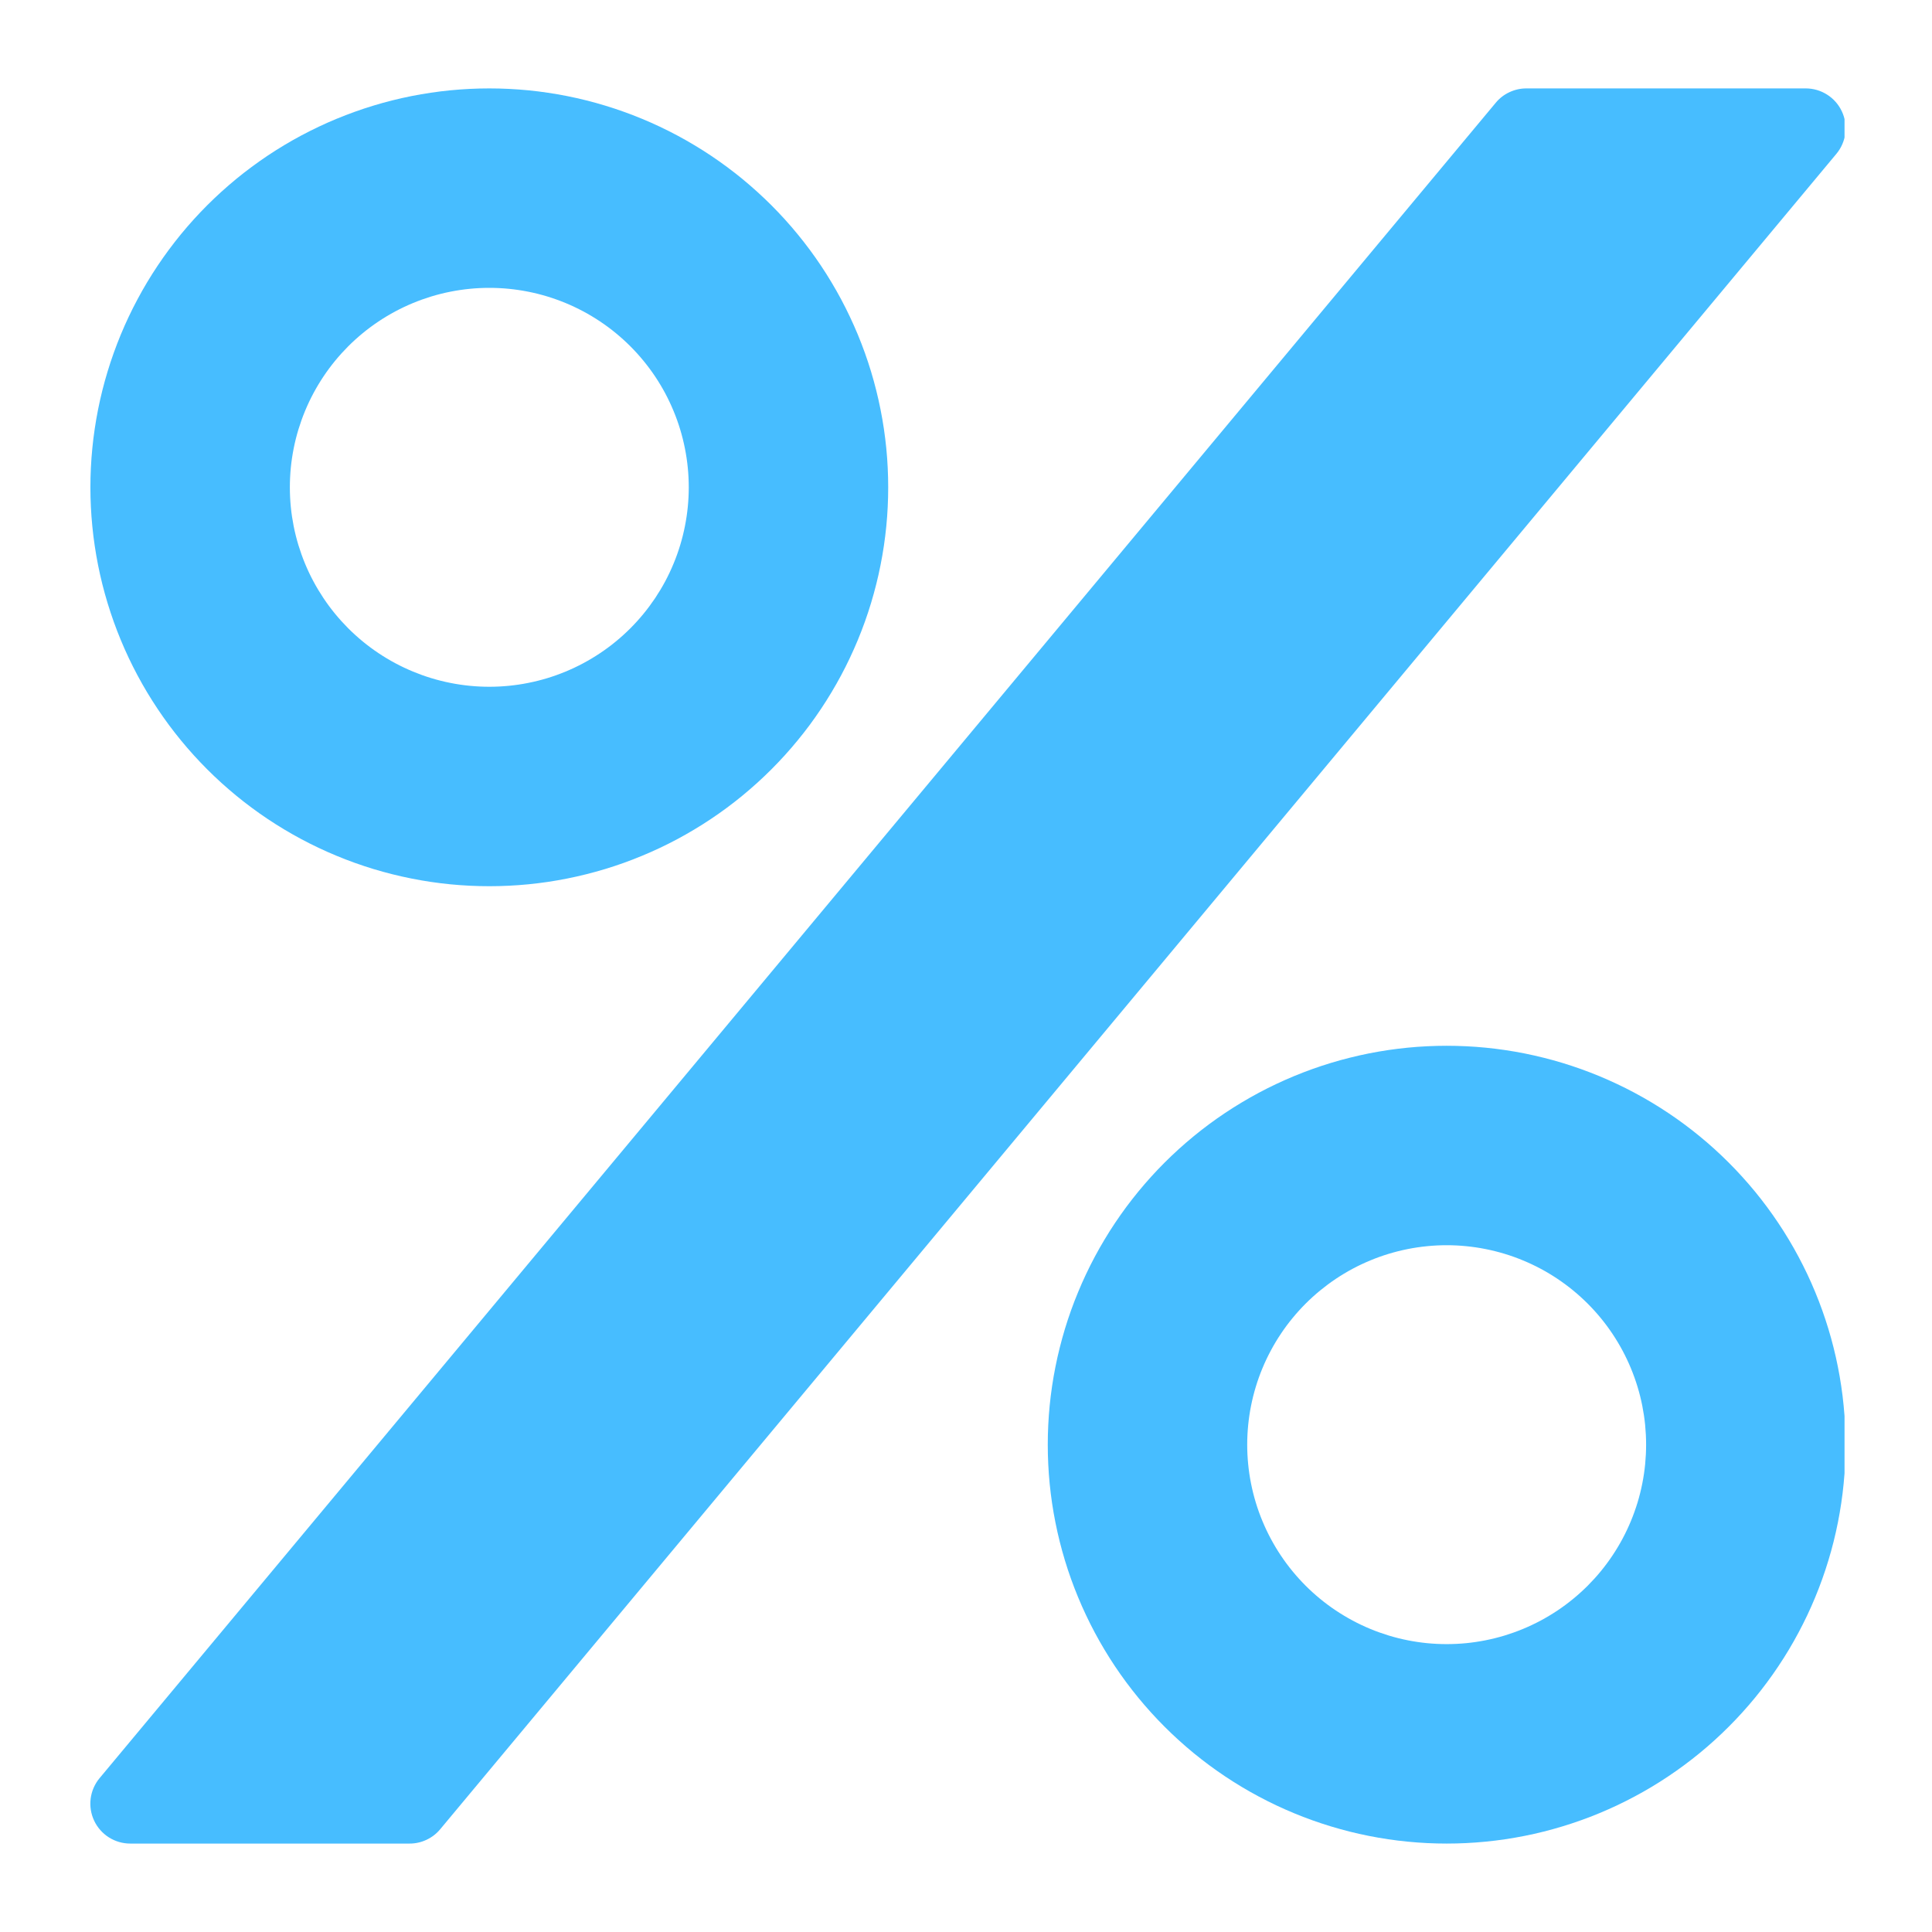 <svg xmlns="http://www.w3.org/2000/svg" xmlns:xlink="http://www.w3.org/1999/xlink" width="500" zoomAndPan="magnify" viewBox="0 0 375 375" height="500" preserveAspectRatio="xMidYMid meet" version="1.0"><defs><clipPath id="ae7302623b"><path d="M 17 17 L 358.023 17 L 358.023 358 L 17 358 Z M 17 17 " clip-rule="nonzero"/></clipPath><clipPath id="5d5db3f88a"><path d="M 203 202 L 358.023 202 L 358.023 358 L 203 358 Z M 203 202 " clip-rule="nonzero"/></clipPath></defs><g clip-path="url(#ae7302623b)"><path fill="#47bdff" d="M 290.32 19.949 L 19.328 345.137 C 18.855 345.703 18.473 346.324 18.18 347 C 17.887 347.672 17.691 348.375 17.598 349.105 C 17.504 349.836 17.516 350.566 17.629 351.293 C 17.742 352.02 17.957 352.715 18.27 353.383 C 18.582 354.051 18.98 354.66 19.469 355.211 C 19.957 355.766 20.508 356.238 21.133 356.633 C 21.754 357.027 22.418 357.324 23.125 357.531 C 23.832 357.734 24.555 357.836 25.289 357.836 L 79.488 357.836 C 80.641 357.836 81.738 357.594 82.781 357.105 C 83.824 356.617 84.715 355.934 85.449 355.047 L 356.441 29.859 C 356.914 29.293 357.297 28.672 357.59 27.996 C 357.883 27.324 358.078 26.621 358.172 25.891 C 358.266 25.16 358.254 24.43 358.141 23.703 C 358.027 22.977 357.812 22.277 357.5 21.613 C 357.188 20.945 356.789 20.336 356.301 19.785 C 355.816 19.23 355.262 18.758 354.637 18.363 C 354.016 17.969 353.352 17.672 352.645 17.465 C 351.938 17.262 351.215 17.16 350.48 17.16 L 296.281 17.16 C 295.129 17.16 294.031 17.402 292.988 17.891 C 291.945 18.375 291.055 19.062 290.32 19.949 Z M 290.32 19.949 " fill-opacity="1" fill-rule="nonzero"/></g><g clip-path="url(#5d5db3f88a)"><path fill="#47bdff" d="M 280.797 202.984 C 279.527 202.984 278.262 203.016 276.996 203.078 C 275.73 203.137 274.469 203.23 273.207 203.355 C 271.945 203.48 270.688 203.637 269.434 203.82 C 268.184 204.008 266.934 204.223 265.691 204.469 C 264.449 204.719 263.211 204.996 261.984 205.305 C 260.754 205.609 259.535 205.949 258.32 206.316 C 257.109 206.684 255.906 207.082 254.711 207.508 C 253.52 207.938 252.336 208.391 251.168 208.875 C 249.996 209.363 248.836 209.875 247.691 210.418 C 246.547 210.957 245.414 211.527 244.297 212.125 C 243.18 212.723 242.078 213.348 240.992 214 C 239.906 214.648 238.836 215.328 237.781 216.031 C 236.727 216.734 235.691 217.465 234.672 218.219 C 233.656 218.977 232.656 219.754 231.676 220.559 C 230.699 221.363 229.738 222.188 228.801 223.039 C 227.859 223.891 226.945 224.766 226.047 225.66 C 225.152 226.555 224.277 227.473 223.426 228.414 C 222.578 229.352 221.75 230.312 220.945 231.289 C 220.141 232.27 219.363 233.27 218.605 234.285 C 217.852 235.305 217.121 236.34 216.418 237.395 C 215.715 238.445 215.035 239.516 214.387 240.605 C 213.734 241.691 213.109 242.793 212.512 243.91 C 211.914 245.027 211.344 246.16 210.805 247.305 C 210.262 248.449 209.75 249.609 209.266 250.781 C 208.777 251.949 208.324 253.133 207.895 254.324 C 207.469 255.52 207.07 256.723 206.703 257.934 C 206.336 259.145 206 260.367 205.691 261.598 C 205.383 262.824 205.105 264.062 204.859 265.305 C 204.609 266.547 204.395 267.797 204.207 269.047 C 204.023 270.301 203.867 271.559 203.742 272.82 C 203.617 274.082 203.527 275.344 203.465 276.609 C 203.402 277.875 203.371 279.141 203.371 280.41 C 203.371 281.676 203.402 282.941 203.465 284.207 C 203.527 285.473 203.617 286.738 203.742 288 C 203.867 289.258 204.023 290.516 204.207 291.77 C 204.395 293.023 204.609 294.27 204.859 295.516 C 205.105 296.758 205.383 297.992 205.691 299.223 C 206 300.453 206.336 301.672 206.703 302.883 C 207.07 304.098 207.469 305.301 207.895 306.492 C 208.324 307.688 208.777 308.867 209.266 310.039 C 209.75 311.211 210.262 312.367 210.805 313.512 C 211.344 314.66 211.914 315.789 212.512 316.906 C 213.109 318.023 213.734 319.129 214.387 320.215 C 215.035 321.301 215.715 322.371 216.418 323.426 C 217.121 324.477 217.852 325.516 218.605 326.531 C 219.363 327.551 220.141 328.547 220.945 329.527 C 221.75 330.508 222.578 331.465 223.426 332.406 C 224.277 333.344 225.152 334.262 226.047 335.156 C 226.945 336.055 227.859 336.926 228.801 337.777 C 229.738 338.629 230.699 339.457 231.676 340.262 C 232.656 341.062 233.656 341.844 234.672 342.598 C 235.691 343.352 236.727 344.082 237.781 344.785 C 238.836 345.492 239.906 346.168 240.992 346.82 C 242.078 347.473 243.18 348.094 244.297 348.691 C 245.414 349.289 246.547 349.859 247.691 350.402 C 248.836 350.941 249.996 351.457 251.168 351.941 C 252.336 352.426 253.52 352.883 254.711 353.309 C 255.906 353.734 257.109 354.133 258.32 354.5 C 259.535 354.867 260.754 355.207 261.984 355.516 C 263.211 355.824 264.449 356.102 265.691 356.348 C 266.934 356.594 268.184 356.812 269.434 356.996 C 270.688 357.184 271.945 357.34 273.207 357.461 C 274.469 357.586 275.73 357.68 276.996 357.742 C 278.262 357.805 279.527 357.836 280.797 357.836 C 282.062 357.836 283.328 357.805 284.594 357.742 C 285.859 357.68 287.125 357.586 288.387 357.461 C 289.645 357.34 290.902 357.184 292.156 356.996 C 293.41 356.812 294.66 356.594 295.902 356.348 C 297.145 356.102 298.379 355.824 299.609 355.516 C 300.84 355.207 302.059 354.867 303.273 354.5 C 304.484 354.133 305.688 353.734 306.879 353.309 C 308.074 352.883 309.254 352.426 310.426 351.941 C 311.598 351.457 312.754 350.941 313.898 350.402 C 315.047 349.859 316.176 349.289 317.293 348.691 C 318.414 348.094 319.516 347.473 320.602 346.82 C 321.688 346.168 322.758 345.492 323.812 344.785 C 324.867 344.082 325.902 343.352 326.918 342.598 C 327.938 341.844 328.934 341.062 329.914 340.262 C 330.895 339.457 331.855 338.629 332.793 337.777 C 333.73 336.926 334.648 336.055 335.543 335.156 C 336.441 334.262 337.312 333.344 338.164 332.406 C 339.016 331.465 339.844 330.508 340.648 329.527 C 341.453 328.547 342.23 327.551 342.984 326.531 C 343.742 325.516 344.469 324.477 345.172 323.426 C 345.879 322.371 346.555 321.301 347.207 320.215 C 347.859 319.129 348.484 318.023 349.078 316.906 C 349.676 315.789 350.246 314.66 350.789 313.512 C 351.332 312.367 351.844 311.211 352.328 310.039 C 352.812 308.867 353.27 307.688 353.695 306.492 C 354.125 305.301 354.52 304.098 354.887 302.883 C 355.258 301.672 355.594 300.453 355.902 299.223 C 356.211 297.992 356.488 296.758 356.734 295.516 C 356.98 294.27 357.199 293.023 357.383 291.77 C 357.57 290.516 357.727 289.258 357.848 288 C 357.973 286.738 358.066 285.473 358.129 284.207 C 358.191 282.941 358.223 281.676 358.223 280.41 C 358.223 279.141 358.191 277.875 358.129 276.609 C 358.066 275.344 357.973 274.082 357.848 272.82 C 357.727 271.559 357.57 270.301 357.383 269.047 C 357.199 267.797 356.98 266.547 356.734 265.305 C 356.488 264.062 356.211 262.824 355.902 261.598 C 355.594 260.367 355.258 259.145 354.887 257.934 C 354.52 256.723 354.125 255.52 353.695 254.324 C 353.27 253.133 352.812 251.949 352.328 250.781 C 351.844 249.609 351.332 248.449 350.789 247.305 C 350.246 246.16 349.676 245.027 349.078 243.91 C 348.484 242.793 347.859 241.691 347.207 240.605 C 346.555 239.516 345.879 238.445 345.172 237.395 C 344.469 236.34 343.742 235.305 342.984 234.285 C 342.23 233.27 341.453 232.27 340.648 231.289 C 339.844 230.312 339.016 229.352 338.164 228.414 C 337.312 227.473 336.441 226.555 335.543 225.66 C 334.648 224.766 333.73 223.891 332.793 223.039 C 331.855 222.188 330.895 221.363 329.914 220.559 C 328.934 219.754 327.938 218.977 326.918 218.219 C 325.902 217.465 324.867 216.734 323.812 216.031 C 322.758 215.328 321.688 214.648 320.602 214 C 319.516 213.348 318.414 212.723 317.293 212.125 C 316.176 211.527 315.047 210.957 313.898 210.418 C 312.754 209.875 311.598 209.363 310.426 208.875 C 309.254 208.391 308.074 207.938 306.879 207.508 C 305.688 207.082 304.484 206.684 303.273 206.316 C 302.059 205.949 300.84 205.609 299.609 205.305 C 298.379 204.996 297.145 204.719 295.902 204.469 C 294.66 204.223 293.41 204.008 292.156 203.82 C 290.902 203.637 289.645 203.48 288.387 203.355 C 287.125 203.23 285.859 203.137 284.594 203.078 C 283.328 203.016 282.062 202.984 280.797 202.984 Z M 280.797 319.121 C 279.527 319.121 278.262 319.059 277 318.938 C 275.738 318.812 274.488 318.625 273.242 318.379 C 272 318.133 270.773 317.824 269.559 317.457 C 268.344 317.086 267.152 316.66 265.98 316.176 C 264.809 315.691 263.664 315.148 262.547 314.551 C 261.43 313.953 260.344 313.301 259.289 312.598 C 258.234 311.895 257.219 311.141 256.238 310.336 C 255.258 309.531 254.32 308.68 253.422 307.785 C 252.527 306.887 251.676 305.949 250.871 304.969 C 250.066 303.988 249.312 302.973 248.609 301.918 C 247.902 300.863 247.254 299.777 246.656 298.66 C 246.059 297.539 245.516 296.395 245.031 295.223 C 244.543 294.051 244.117 292.859 243.75 291.648 C 243.383 290.434 243.074 289.207 242.828 287.961 C 242.578 286.719 242.395 285.465 242.27 284.203 C 242.145 282.941 242.082 281.676 242.082 280.41 C 242.082 279.141 242.145 277.875 242.27 276.613 C 242.395 275.352 242.578 274.102 242.828 272.855 C 243.074 271.613 243.383 270.383 243.75 269.172 C 244.117 267.957 244.543 266.766 245.031 265.594 C 245.516 264.422 246.059 263.277 246.656 262.16 C 247.254 261.043 247.902 259.957 248.609 258.902 C 249.312 257.848 250.066 256.828 250.871 255.852 C 251.676 254.871 252.527 253.93 253.422 253.035 C 254.32 252.137 255.258 251.289 256.238 250.484 C 257.219 249.68 258.234 248.926 259.289 248.219 C 260.344 247.516 261.43 246.863 262.547 246.266 C 263.664 245.668 264.809 245.129 265.98 244.645 C 267.152 244.156 268.344 243.73 269.559 243.363 C 270.773 242.996 272 242.688 273.242 242.441 C 274.488 242.191 275.738 242.008 277 241.883 C 278.262 241.758 279.527 241.695 280.797 241.695 C 282.062 241.695 283.328 241.758 284.59 241.883 C 285.852 242.008 287.105 242.191 288.348 242.441 C 289.594 242.688 290.82 242.996 292.035 243.363 C 293.246 243.73 294.441 244.156 295.609 244.645 C 296.781 245.129 297.926 245.668 299.047 246.266 C 300.164 246.863 301.25 247.516 302.305 248.219 C 303.359 248.926 304.375 249.68 305.355 250.484 C 306.336 251.289 307.273 252.137 308.172 253.035 C 309.066 253.93 309.918 254.871 310.723 255.852 C 311.527 256.828 312.281 257.848 312.984 258.902 C 313.688 259.957 314.34 261.043 314.938 262.16 C 315.535 263.277 316.078 264.422 316.562 265.594 C 317.047 266.766 317.473 267.957 317.844 269.172 C 318.211 270.383 318.52 271.613 318.766 272.855 C 319.012 274.102 319.199 275.352 319.324 276.613 C 319.445 277.875 319.508 279.141 319.508 280.41 C 319.508 281.676 319.445 282.941 319.324 284.203 C 319.199 285.465 319.012 286.719 318.766 287.961 C 318.52 289.207 318.211 290.434 317.844 291.648 C 317.473 292.859 317.047 294.051 316.562 295.223 C 316.078 296.395 315.535 297.539 314.938 298.66 C 314.34 299.777 313.688 300.863 312.984 301.918 C 312.281 302.973 311.527 303.988 310.723 304.969 C 309.918 305.949 309.066 306.887 308.172 307.785 C 307.273 308.68 306.336 309.531 305.355 310.336 C 304.375 311.141 303.359 311.895 302.305 312.598 C 301.25 313.301 300.164 313.953 299.047 314.551 C 297.926 315.148 296.781 315.691 295.609 316.176 C 294.441 316.66 293.246 317.086 292.035 317.457 C 290.82 317.824 289.594 318.133 288.348 318.379 C 287.105 318.625 285.852 318.812 284.59 318.938 C 283.328 319.059 282.062 319.121 280.797 319.121 Z M 280.797 319.121 " fill-opacity="1" fill-rule="nonzero"/></g><path fill="#47bdff" d="M 94.973 172.012 C 96.242 172.012 97.508 171.98 98.773 171.918 C 100.039 171.855 101.301 171.766 102.562 171.641 C 103.824 171.516 105.082 171.359 106.336 171.176 C 107.586 170.988 108.836 170.773 110.078 170.523 C 111.32 170.277 112.559 170 113.785 169.691 C 115.016 169.383 116.238 169.047 117.449 168.68 C 118.66 168.312 119.863 167.914 121.059 167.488 C 122.25 167.059 123.434 166.605 124.602 166.117 C 125.773 165.633 126.934 165.121 128.078 164.578 C 129.223 164.035 130.355 163.469 131.473 162.871 C 132.59 162.273 133.691 161.648 134.777 160.996 C 135.867 160.344 136.938 159.668 137.988 158.965 C 139.043 158.262 140.078 157.531 141.098 156.777 C 142.113 156.02 143.113 155.242 144.094 154.438 C 145.07 153.633 146.031 152.805 146.969 151.957 C 147.91 151.105 148.824 150.23 149.723 149.336 C 150.617 148.438 151.492 147.523 152.344 146.582 C 153.195 145.645 154.02 144.684 154.824 143.703 C 155.629 142.727 156.406 141.727 157.164 140.711 C 157.918 139.691 158.648 138.656 159.352 137.602 C 160.055 136.547 160.734 135.477 161.383 134.391 C 162.035 133.305 162.66 132.203 163.258 131.086 C 163.855 129.969 164.426 128.836 164.965 127.691 C 165.508 126.543 166.02 125.387 166.508 124.215 C 166.992 123.047 167.445 121.863 167.875 120.672 C 168.301 119.477 168.699 118.273 169.066 117.062 C 169.434 115.848 169.77 114.629 170.078 113.398 C 170.387 112.172 170.664 110.934 170.91 109.691 C 171.16 108.449 171.375 107.199 171.562 105.945 C 171.746 104.695 171.902 103.438 172.027 102.176 C 172.152 100.914 172.246 99.652 172.305 98.387 C 172.367 97.121 172.398 95.855 172.398 94.586 C 172.398 93.32 172.367 92.055 172.305 90.789 C 172.246 89.523 172.152 88.258 172.027 86.996 C 171.902 85.734 171.746 84.48 171.562 83.227 C 171.375 81.973 171.16 80.723 170.91 79.48 C 170.664 78.238 170.387 77.004 170.078 75.773 C 169.77 74.543 169.434 73.324 169.066 72.109 C 168.699 70.898 168.301 69.695 167.875 68.504 C 167.445 67.309 166.992 66.129 166.508 64.957 C 166.02 63.785 165.508 62.629 164.965 61.484 C 164.426 60.336 163.855 59.207 163.258 58.09 C 162.66 56.969 162.035 55.867 161.383 54.781 C 160.734 53.695 160.055 52.625 159.352 51.57 C 158.648 50.516 157.918 49.48 157.164 48.465 C 156.406 47.445 155.629 46.449 154.824 45.469 C 154.02 44.488 153.195 43.527 152.344 42.59 C 151.492 41.652 150.617 40.734 149.723 39.836 C 148.824 38.941 147.91 38.07 146.969 37.219 C 146.031 36.367 145.07 35.539 144.094 34.734 C 143.113 33.93 142.113 33.152 141.098 32.398 C 140.078 31.641 139.043 30.914 137.988 30.207 C 136.938 29.504 135.867 28.828 134.777 28.176 C 133.691 27.523 132.59 26.898 131.473 26.301 C 130.355 25.707 129.223 25.137 128.078 24.594 C 126.934 24.051 125.773 23.539 124.602 23.055 C 123.434 22.57 122.25 22.113 121.059 21.688 C 119.863 21.258 118.66 20.863 117.449 20.496 C 116.238 20.125 115.016 19.789 113.785 19.48 C 112.559 19.172 111.32 18.895 110.078 18.648 C 108.836 18.402 107.586 18.184 106.336 18 C 105.082 17.812 103.824 17.656 102.562 17.531 C 101.301 17.41 100.039 17.316 98.773 17.254 C 97.508 17.191 96.242 17.16 94.973 17.16 C 93.707 17.16 92.441 17.191 91.176 17.254 C 89.91 17.316 88.645 17.41 87.383 17.531 C 86.125 17.656 84.867 17.812 83.613 18 C 82.359 18.184 81.109 18.402 79.867 18.648 C 78.625 18.895 77.391 19.172 76.16 19.48 C 74.93 19.789 73.711 20.125 72.496 20.496 C 71.285 20.863 70.082 21.258 68.891 21.688 C 67.695 22.113 66.516 22.57 65.344 23.055 C 64.172 23.539 63.016 24.051 61.871 24.594 C 60.723 25.137 59.594 25.707 58.477 26.301 C 57.359 26.898 56.254 27.523 55.168 28.176 C 54.082 28.828 53.012 29.504 51.957 30.207 C 50.906 30.914 49.867 31.641 48.852 32.398 C 47.832 33.152 46.836 33.93 45.855 34.734 C 44.875 35.539 43.918 36.367 42.977 37.219 C 42.039 38.07 41.121 38.941 40.227 39.836 C 39.328 40.734 38.457 41.652 37.605 42.59 C 36.754 43.527 35.926 44.488 35.121 45.469 C 34.32 46.449 33.539 47.445 32.785 48.465 C 32.031 49.48 31.301 50.516 30.598 51.57 C 29.891 52.625 29.215 53.695 28.562 54.781 C 27.91 55.867 27.289 56.969 26.691 58.09 C 26.094 59.207 25.523 60.336 24.98 61.484 C 24.438 62.629 23.926 63.785 23.441 64.957 C 22.957 66.129 22.5 67.309 22.074 68.504 C 21.648 69.695 21.25 70.898 20.883 72.109 C 20.512 73.324 20.176 74.543 19.867 75.773 C 19.559 77.004 19.281 78.238 19.035 79.48 C 18.789 80.723 18.57 81.973 18.387 83.227 C 18.199 84.48 18.043 85.734 17.922 86.996 C 17.797 88.258 17.703 89.523 17.641 90.789 C 17.578 92.055 17.547 93.32 17.547 94.586 C 17.547 95.855 17.578 97.121 17.641 98.387 C 17.703 99.652 17.797 100.914 17.922 102.176 C 18.043 103.438 18.199 104.695 18.387 105.945 C 18.57 107.199 18.789 108.449 19.035 109.691 C 19.281 110.934 19.559 112.172 19.867 113.398 C 20.176 114.629 20.512 115.848 20.883 117.062 C 21.25 118.273 21.648 119.477 22.074 120.672 C 22.5 121.863 22.957 123.047 23.441 124.215 C 23.926 125.387 24.438 126.543 24.98 127.691 C 25.523 128.836 26.094 129.969 26.691 131.086 C 27.289 132.203 27.91 133.305 28.562 134.391 C 29.215 135.477 29.891 136.547 30.598 137.602 C 31.301 138.656 32.031 139.691 32.785 140.711 C 33.539 141.727 34.32 142.727 35.121 143.703 C 35.926 144.684 36.754 145.645 37.605 146.582 C 38.457 147.523 39.328 148.438 40.227 149.336 C 41.121 150.23 42.039 151.105 42.977 151.957 C 43.918 152.805 44.875 153.633 45.855 154.438 C 46.836 155.242 47.832 156.02 48.852 156.777 C 49.867 157.531 50.906 158.262 51.957 158.965 C 53.012 159.668 54.082 160.344 55.168 160.996 C 56.254 161.648 57.359 162.273 58.477 162.871 C 59.594 163.469 60.723 164.035 61.871 164.578 C 63.016 165.121 64.172 165.633 65.344 166.117 C 66.516 166.605 67.695 167.059 68.891 167.488 C 70.082 167.914 71.285 168.312 72.496 168.68 C 73.711 169.047 74.93 169.383 76.16 169.691 C 77.391 170 78.625 170.277 79.867 170.523 C 81.109 170.773 82.359 170.988 83.613 171.176 C 84.867 171.359 86.125 171.516 87.383 171.641 C 88.645 171.766 89.91 171.855 91.176 171.918 C 92.441 171.98 93.707 172.012 94.973 172.012 Z M 94.973 55.875 C 96.242 55.875 97.508 55.934 98.77 56.059 C 100.031 56.184 101.281 56.371 102.527 56.617 C 103.77 56.863 105 57.172 106.211 57.539 C 107.426 57.91 108.617 58.336 109.789 58.82 C 110.961 59.305 112.105 59.848 113.223 60.445 C 114.34 61.043 115.426 61.691 116.48 62.398 C 117.535 63.102 118.555 63.855 119.531 64.66 C 120.512 65.465 121.453 66.316 122.348 67.211 C 123.246 68.109 124.094 69.047 124.898 70.027 C 125.703 71.008 126.457 72.023 127.164 73.078 C 127.867 74.133 128.52 75.219 129.117 76.336 C 129.715 77.457 130.254 78.602 130.738 79.773 C 131.227 80.941 131.652 82.137 132.02 83.348 C 132.387 84.562 132.695 85.789 132.941 87.035 C 133.191 88.277 133.375 89.531 133.5 90.793 C 133.625 92.055 133.688 93.32 133.688 94.586 C 133.688 95.855 133.625 97.121 133.5 98.383 C 133.375 99.645 133.191 100.895 132.941 102.141 C 132.695 103.383 132.387 104.609 132.02 105.824 C 131.652 107.039 131.227 108.23 130.738 109.402 C 130.254 110.574 129.715 111.719 129.117 112.836 C 128.52 113.953 127.867 115.039 127.164 116.094 C 126.457 117.148 125.703 118.164 124.898 119.145 C 124.094 120.125 123.246 121.062 122.348 121.961 C 121.453 122.855 120.512 123.707 119.531 124.512 C 118.555 125.316 117.535 126.07 116.48 126.773 C 115.426 127.48 114.34 128.129 113.223 128.727 C 112.105 129.324 110.961 129.867 109.789 130.352 C 108.617 130.836 107.426 131.266 106.211 131.633 C 105 132 103.77 132.309 102.527 132.555 C 101.281 132.805 100.031 132.988 98.77 133.113 C 97.508 133.238 96.242 133.301 94.973 133.301 C 93.707 133.301 92.441 133.238 91.18 133.113 C 89.918 132.988 88.664 132.805 87.422 132.555 C 86.176 132.309 84.949 132 83.734 131.633 C 82.523 131.266 81.332 130.836 80.16 130.352 C 78.988 129.867 77.844 129.324 76.723 128.727 C 75.605 128.129 74.52 127.48 73.465 126.773 C 72.41 126.07 71.395 125.316 70.414 124.512 C 69.434 123.707 68.496 122.855 67.598 121.961 C 66.703 121.062 65.852 120.125 65.047 119.145 C 64.242 118.164 63.488 117.148 62.785 116.094 C 62.082 115.039 61.43 113.953 60.832 112.836 C 60.234 111.719 59.691 110.574 59.207 109.402 C 58.723 108.23 58.297 107.039 57.926 105.824 C 57.559 104.609 57.25 103.383 57.004 102.141 C 56.758 100.895 56.57 99.645 56.445 98.383 C 56.324 97.121 56.262 95.855 56.262 94.586 C 56.262 93.32 56.324 92.055 56.445 90.793 C 56.57 89.531 56.758 88.277 57.004 87.035 C 57.25 85.789 57.559 84.562 57.926 83.348 C 58.297 82.137 58.723 80.941 59.207 79.773 C 59.691 78.602 60.234 77.457 60.832 76.336 C 61.43 75.219 62.082 74.133 62.785 73.078 C 63.488 72.023 64.242 71.008 65.047 70.027 C 65.852 69.047 66.703 68.109 67.598 67.211 C 68.496 66.316 69.434 65.465 70.414 64.66 C 71.395 63.855 72.41 63.102 73.465 62.398 C 74.52 61.691 75.605 61.043 76.723 60.445 C 77.844 59.848 78.988 59.305 80.16 58.82 C 81.332 58.336 82.523 57.91 83.734 57.539 C 84.949 57.172 86.176 56.863 87.422 56.617 C 88.664 56.371 89.918 56.184 91.18 56.059 C 92.441 55.934 93.707 55.875 94.973 55.875 Z M 94.973 55.875 " fill-opacity="1" fill-rule="nonzero"/></svg>